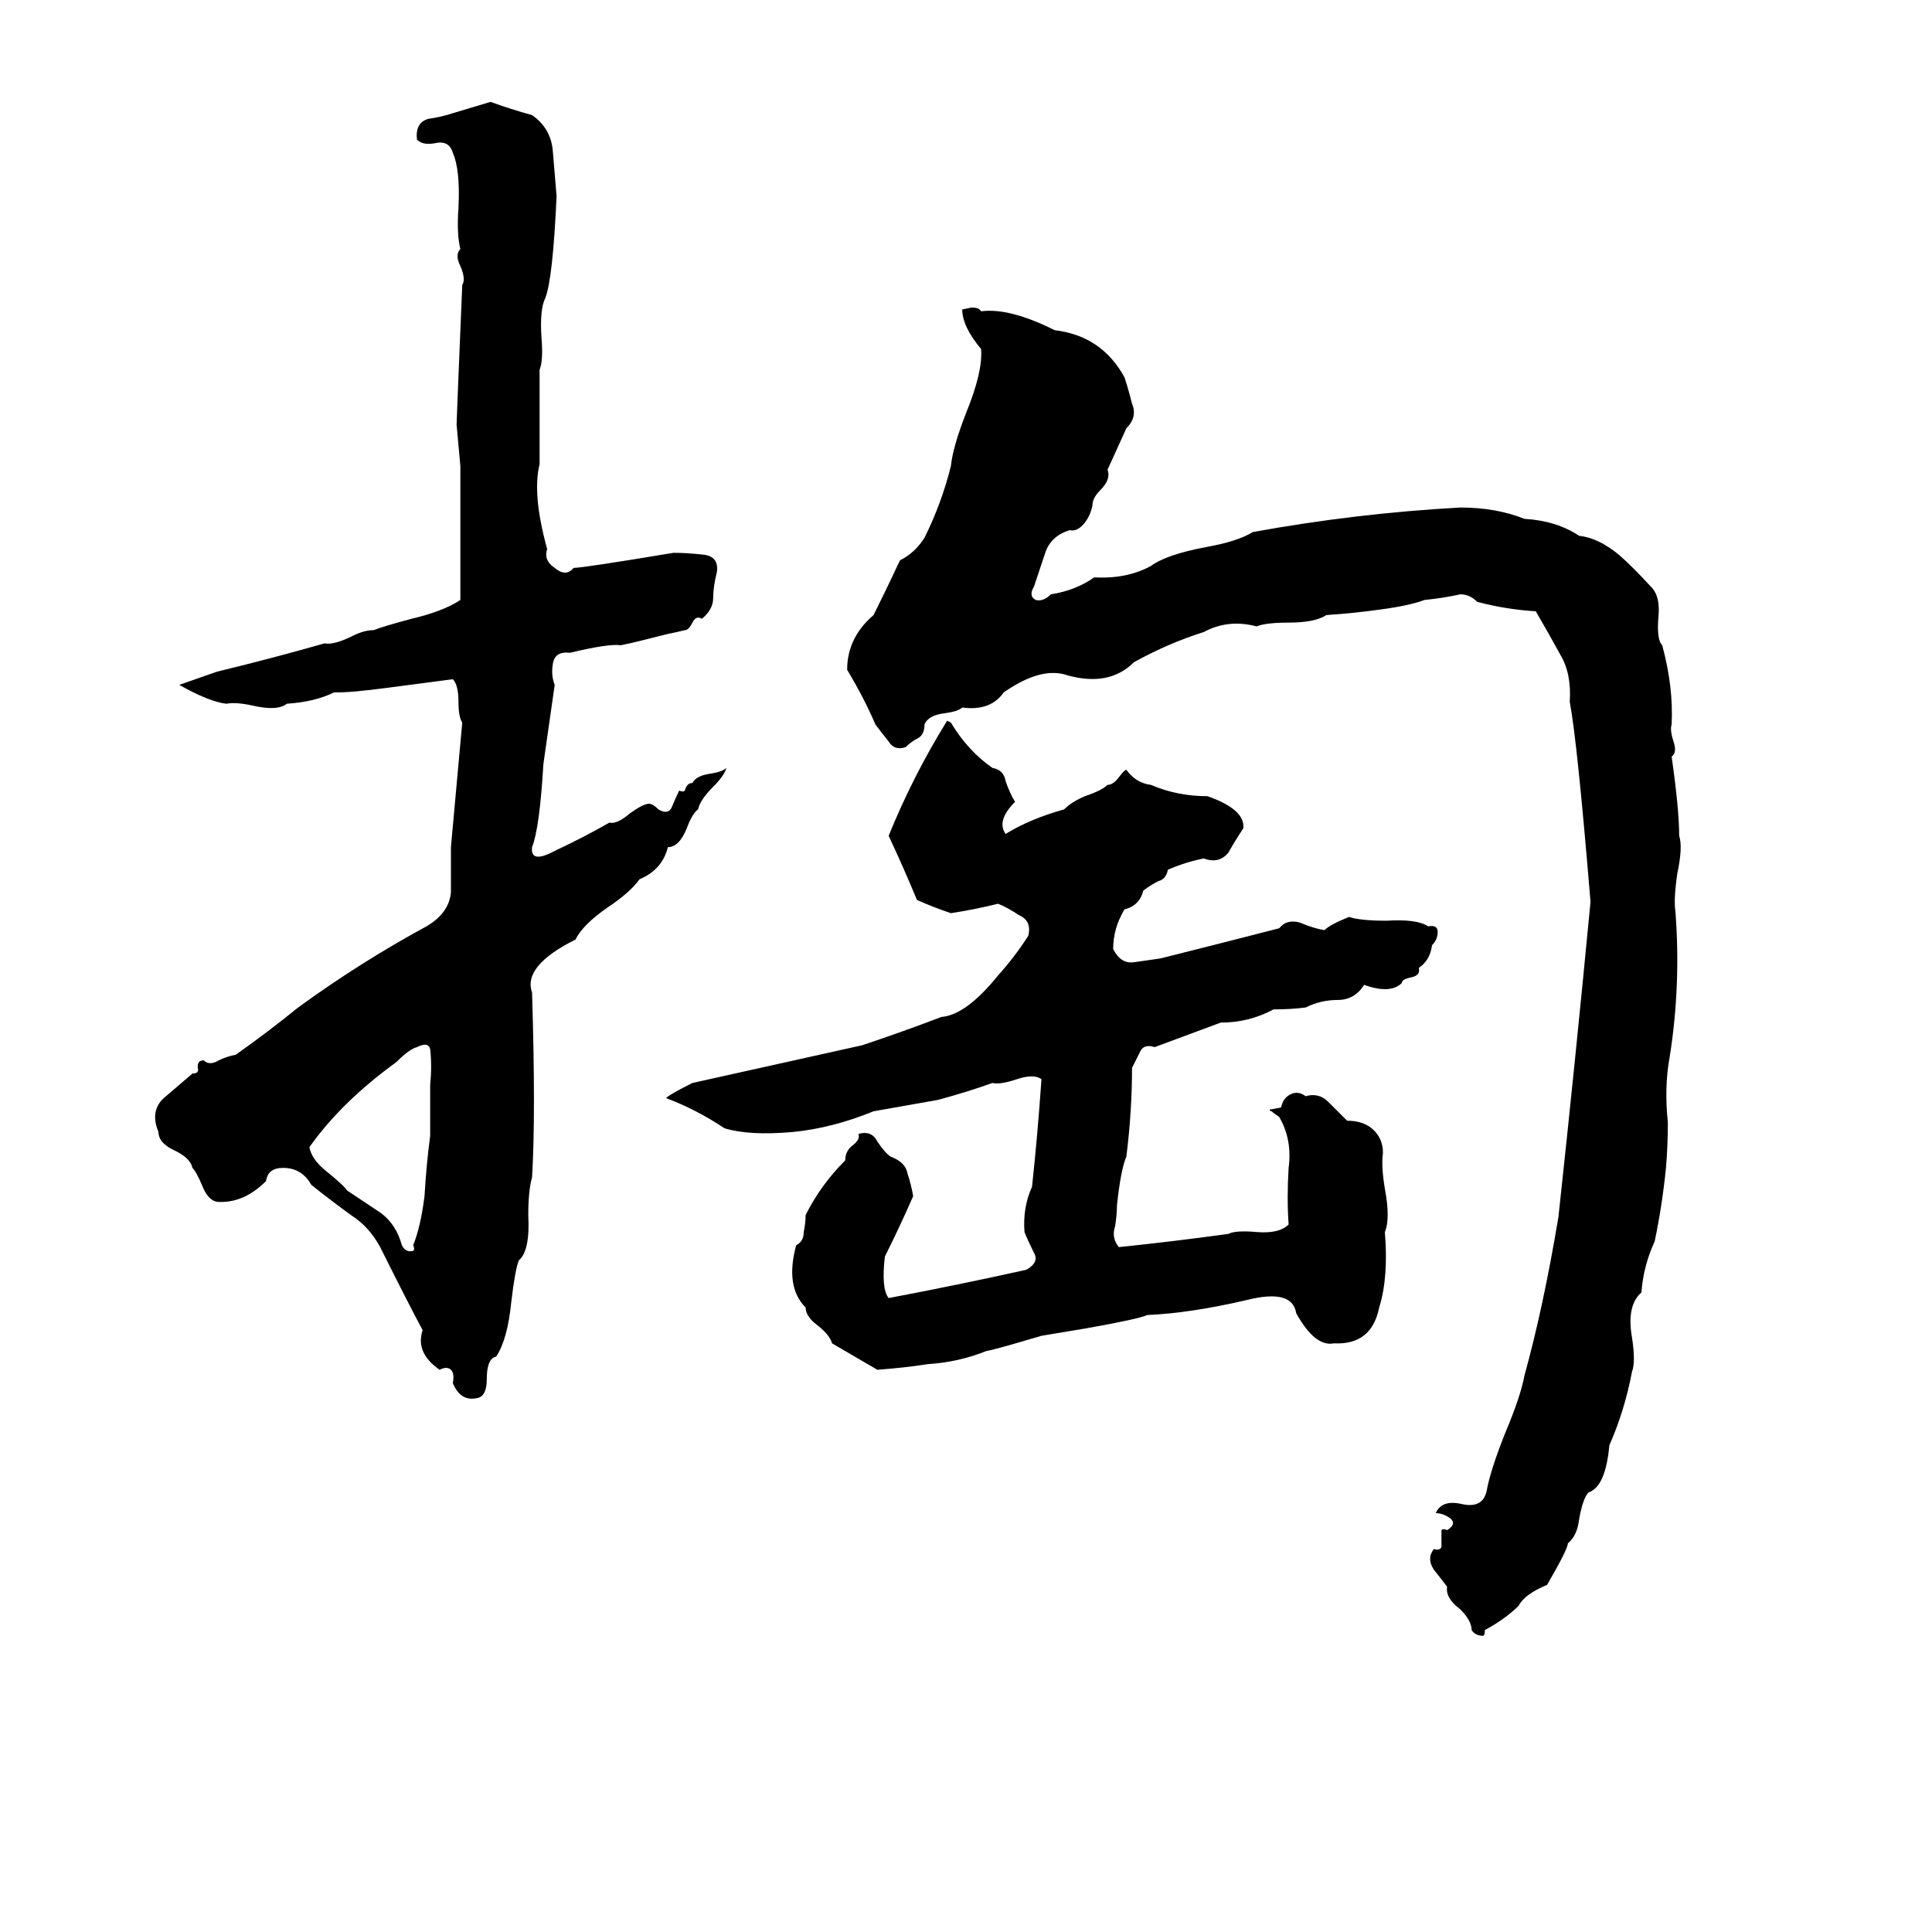 <svg xmlns="http://www.w3.org/2000/svg" viewBox="0 -800 1024 1024">
	<path fill="#000000" d="M260 -746Q271 -742 282 -739Q292 -732 293 -720Q294 -708 295 -696Q293 -652 289 -642Q286 -636 287 -621Q288 -609 286 -604Q286 -600 286 -597V-582Q286 -578 286 -575Q286 -564 286 -554Q282 -538 290 -509Q288 -503 294 -499Q300 -494 304 -499Q309 -499 357 -507Q364 -507 373 -506Q381 -505 380 -497Q378 -489 378 -483Q378 -477 372 -472Q369 -474 367 -470Q365 -466 363 -466Q359 -465 354 -464L338 -460Q334 -459 329 -458Q323 -459 302 -454Q294 -455 293 -448Q292 -442 294 -437Q291 -416 288 -395Q286 -361 282 -351Q281 -342 294 -349Q309 -356 323 -364Q327 -363 334 -369Q341 -374 344 -374Q346 -374 349 -371Q354 -368 356 -372Q358 -377 360 -381Q362 -380 363 -381Q364 -385 367 -385Q369 -389 377 -390Q383 -391 385 -393Q384 -389 378 -383Q371 -376 370 -371Q367 -369 364 -361Q360 -351 354 -351Q351 -339 339 -334Q334 -327 322 -319Q309 -310 305 -302Q277 -288 282 -274Q284 -209 282 -176Q280 -169 280 -156Q281 -137 275 -132Q273 -127 271 -110Q269 -90 263 -81Q258 -80 258 -69Q258 -60 253 -59Q244 -57 240 -67Q241 -72 239 -74Q237 -76 233 -74Q220 -83 224 -95Q217 -108 203 -136Q197 -149 186 -156Q175 -164 165 -172Q160 -181 150 -181Q142 -181 141 -174Q129 -162 115 -163Q110 -164 107 -172Q104 -179 102 -181Q101 -186 93 -190Q84 -194 84 -200Q79 -212 88 -219Q95 -225 102 -231Q105 -231 105 -233Q104 -238 108 -238Q111 -235 116 -238Q120 -240 125 -241Q142 -253 158 -266Q191 -290 226 -309Q238 -316 239 -327Q239 -339 239 -351Q242 -384 245 -417Q243 -420 243 -428Q243 -437 240 -440Q195 -434 193 -434Q185 -433 177 -433Q167 -428 152 -427Q147 -423 134 -426Q125 -428 120 -427Q111 -428 95 -437L115 -444Q144 -451 172 -459Q177 -458 187 -463Q193 -466 198 -466Q203 -468 218 -472Q235 -476 244 -482Q244 -503 244 -524Q244 -538 244 -553Q243 -564 242 -575Q242 -577 245 -649Q247 -652 244 -659Q241 -665 244 -668Q242 -676 243 -690Q244 -710 240 -719Q238 -726 230 -724Q224 -723 221 -726Q220 -735 227 -737Q234 -738 240 -740Q250 -743 260 -746ZM510 -636L515 -637Q519 -637 520 -635Q535 -637 559 -625Q584 -622 596 -600Q598 -594 600 -586Q603 -579 597 -573Q592 -562 587 -551Q589 -546 583 -540Q579 -536 579 -532Q578 -527 575 -523Q571 -518 567 -519Q557 -516 554 -507Q551 -498 548 -489Q545 -484 549 -482Q553 -481 557 -485Q570 -487 580 -494Q597 -493 610 -500Q618 -506 639 -510Q656 -513 664 -518Q719 -528 774 -531Q793 -531 808 -525Q825 -524 837 -516Q847 -515 858 -506Q865 -500 876 -488Q880 -483 879 -473Q878 -461 881 -458Q887 -436 886 -416Q885 -413 887 -407Q889 -401 886 -399Q890 -371 890 -357Q892 -351 889 -337Q887 -323 888 -317Q891 -278 885 -240Q882 -224 884 -205Q884 -193 883 -181Q881 -161 877 -142Q871 -129 870 -115Q862 -108 865 -91Q867 -78 865 -73Q861 -52 853 -34Q851 -12 842 -9Q839 -6 837 5Q836 14 831 18Q831 21 820 40Q808 45 805 51Q798 58 787 64Q787 67 786 67Q782 67 780 64Q780 59 774 53Q766 47 767 41Q764 37 760 32Q756 26 760 21Q763 22 764 20Q764 15 764 11Q765 10 767 11Q772 8 769 5Q765 2 761 2Q764 -5 774 -3Q786 0 788 -10Q790 -21 798 -41Q806 -60 808 -71Q818 -107 826 -155Q835 -238 843 -322Q836 -407 832 -428Q833 -443 827 -453Q821 -464 814 -476Q798 -477 783 -481Q779 -485 774 -485Q765 -483 755 -482Q747 -479 732 -477Q718 -475 703 -474Q697 -470 683 -470Q671 -470 666 -468Q651 -472 638 -465Q619 -459 601 -449Q588 -436 566 -442Q552 -447 532 -433Q525 -423 510 -425Q508 -423 501 -422Q492 -421 490 -416Q490 -411 487 -409Q483 -407 480 -404Q474 -402 471 -407Q467 -412 464 -416Q458 -430 449 -445Q449 -462 463 -474Q470 -488 477 -503Q485 -507 490 -515Q499 -533 504 -553Q505 -563 512 -581Q521 -603 520 -615Q510 -627 510 -636ZM502 -418L504 -417Q513 -402 526 -393Q532 -392 533 -386Q535 -380 538 -375Q528 -365 533 -358Q546 -366 564 -371Q568 -375 575 -378Q584 -381 587 -384Q590 -384 593 -388Q596 -392 597 -392Q602 -385 610 -384Q624 -378 640 -378Q660 -371 659 -361Q655 -355 651 -348Q646 -342 638 -345Q628 -343 619 -339Q618 -334 614 -333Q610 -331 606 -328Q604 -320 596 -318Q590 -308 590 -297Q594 -289 601 -290Q608 -291 615 -292Q647 -300 678 -308Q682 -313 689 -311Q696 -308 702 -307Q705 -310 715 -314Q721 -312 735 -312Q751 -313 757 -309Q762 -310 762 -306Q762 -302 759 -299Q758 -291 752 -287Q753 -283 748 -282Q743 -281 743 -279Q737 -273 723 -278Q718 -270 709 -270Q700 -270 692 -266Q684 -265 675 -265Q662 -258 647 -258L612 -245Q606 -247 604 -242Q602 -238 600 -234Q600 -211 597 -187Q594 -180 592 -161Q592 -156 591 -150Q589 -144 593 -139Q622 -142 651 -146Q655 -148 666 -147Q678 -146 683 -151Q682 -165 683 -181Q685 -196 678 -208Q675 -210 674 -211Q673 -211 673 -212Q674 -212 679 -213Q680 -218 684 -220Q688 -222 692 -219Q699 -221 704 -216Q709 -211 714 -206Q722 -206 727 -202Q733 -197 733 -189Q732 -182 734 -170Q737 -154 734 -147Q736 -123 731 -107Q727 -87 707 -88Q697 -86 687 -104Q685 -117 661 -111Q631 -104 608 -103Q604 -101 576 -96Q564 -94 552 -92Q525 -84 523 -84Q508 -78 492 -77Q479 -75 465 -74Q453 -81 441 -88Q440 -92 434 -97Q427 -102 427 -107Q416 -118 422 -140Q426 -142 426 -147Q427 -152 427 -156Q435 -172 448 -185Q448 -190 452 -193Q456 -196 455 -199Q462 -201 465 -195Q469 -189 472 -187Q480 -184 481 -178Q483 -172 484 -166Q477 -150 469 -134Q467 -117 471 -112Q508 -119 544 -127Q551 -131 548 -136Q545 -142 543 -147Q542 -160 547 -171Q550 -199 552 -228Q548 -231 539 -228Q530 -225 526 -226Q512 -221 497 -217Q480 -214 463 -211Q441 -202 420 -200Q397 -198 384 -202Q369 -212 353 -218Q355 -220 367 -226Q412 -236 457 -246Q478 -253 499 -261Q512 -262 529 -283Q538 -293 545 -304Q547 -312 540 -315Q534 -319 529 -321Q517 -318 504 -316Q495 -319 486 -323Q479 -340 471 -357Q484 -389 502 -418ZM221 -245Q217 -244 210 -237Q181 -216 164 -192Q165 -186 172 -180Q182 -172 184 -169Q193 -163 202 -157Q210 -151 213 -140Q215 -136 219 -137Q220 -138 219 -140Q223 -150 225 -166Q226 -183 228 -198V-225Q229 -235 228 -244Q227 -248 221 -245Z"/>
</svg>
